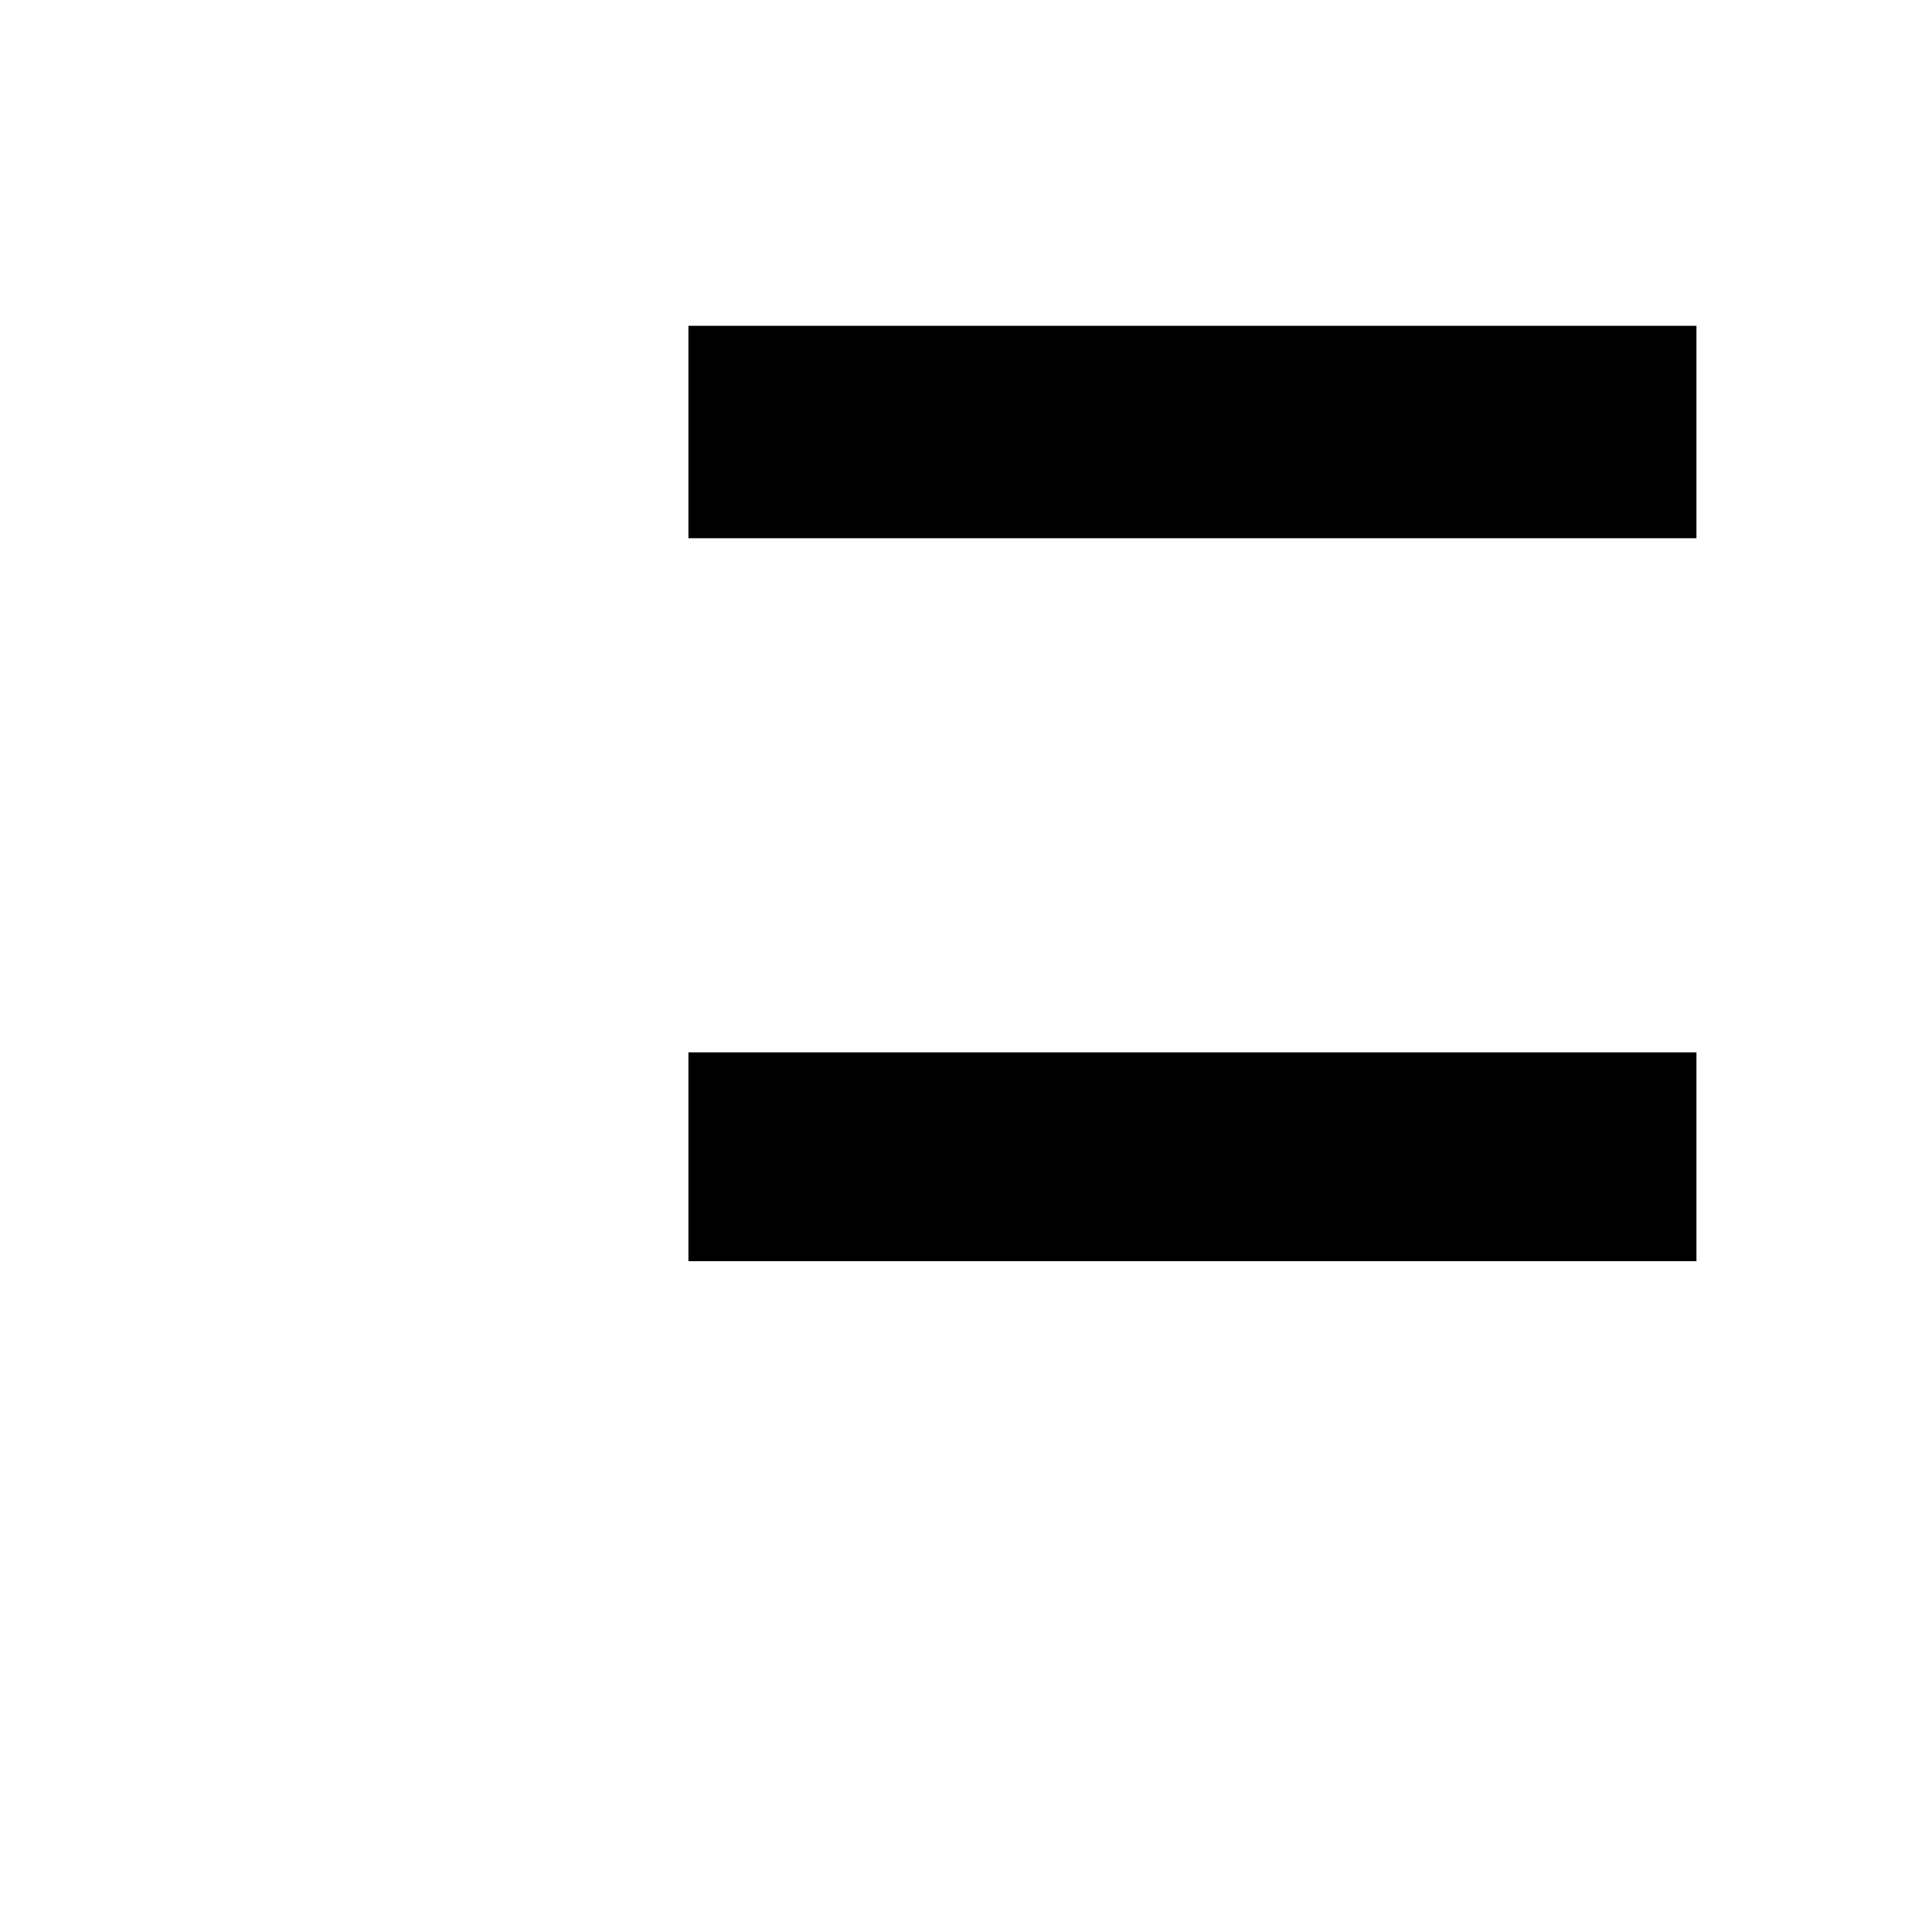<?xml version="1.0" encoding="UTF-8"?>
<svg xmlns="http://www.w3.org/2000/svg" xmlns:xlink="http://www.w3.org/1999/xlink" width="5.93pt" height="5.93pt" viewBox="0 0 5.93 5.93" version="1.1">
<defs>
<g>
<symbol overflow="visible" id="glyph0-0">
<path style="stroke:none;" d=""/>
</symbol>
<symbol overflow="visible" id="glyph0-1">
<path style="stroke:none;" d="M 3.219 -3.281 L 3.219 -3.938 L 0.125 -3.938 L 0.125 -3.281 Z M 3.219 -1.062 L 3.219 -1.703 L 0.125 -1.703 L 0.125 -1.062 Z M 3.219 -1.062 "/>
</symbol>
</g>
<clipPath id="clip1">
  <path d="M 2 1 L 5.93 1 L 5.93 4 L 2 4 Z M 2 1 "/>
</clipPath>
</defs>
<g id="surface1">
<g clip-path="url(#clip1)" clip-rule="nonzero">
<g style="fill:rgb(0%,0%,0%);fill-opacity:1;">
  <use xlink:href="#glyph0-1" x="1.988" y="4.933"/>
</g>
</g>
</g>
</svg>

